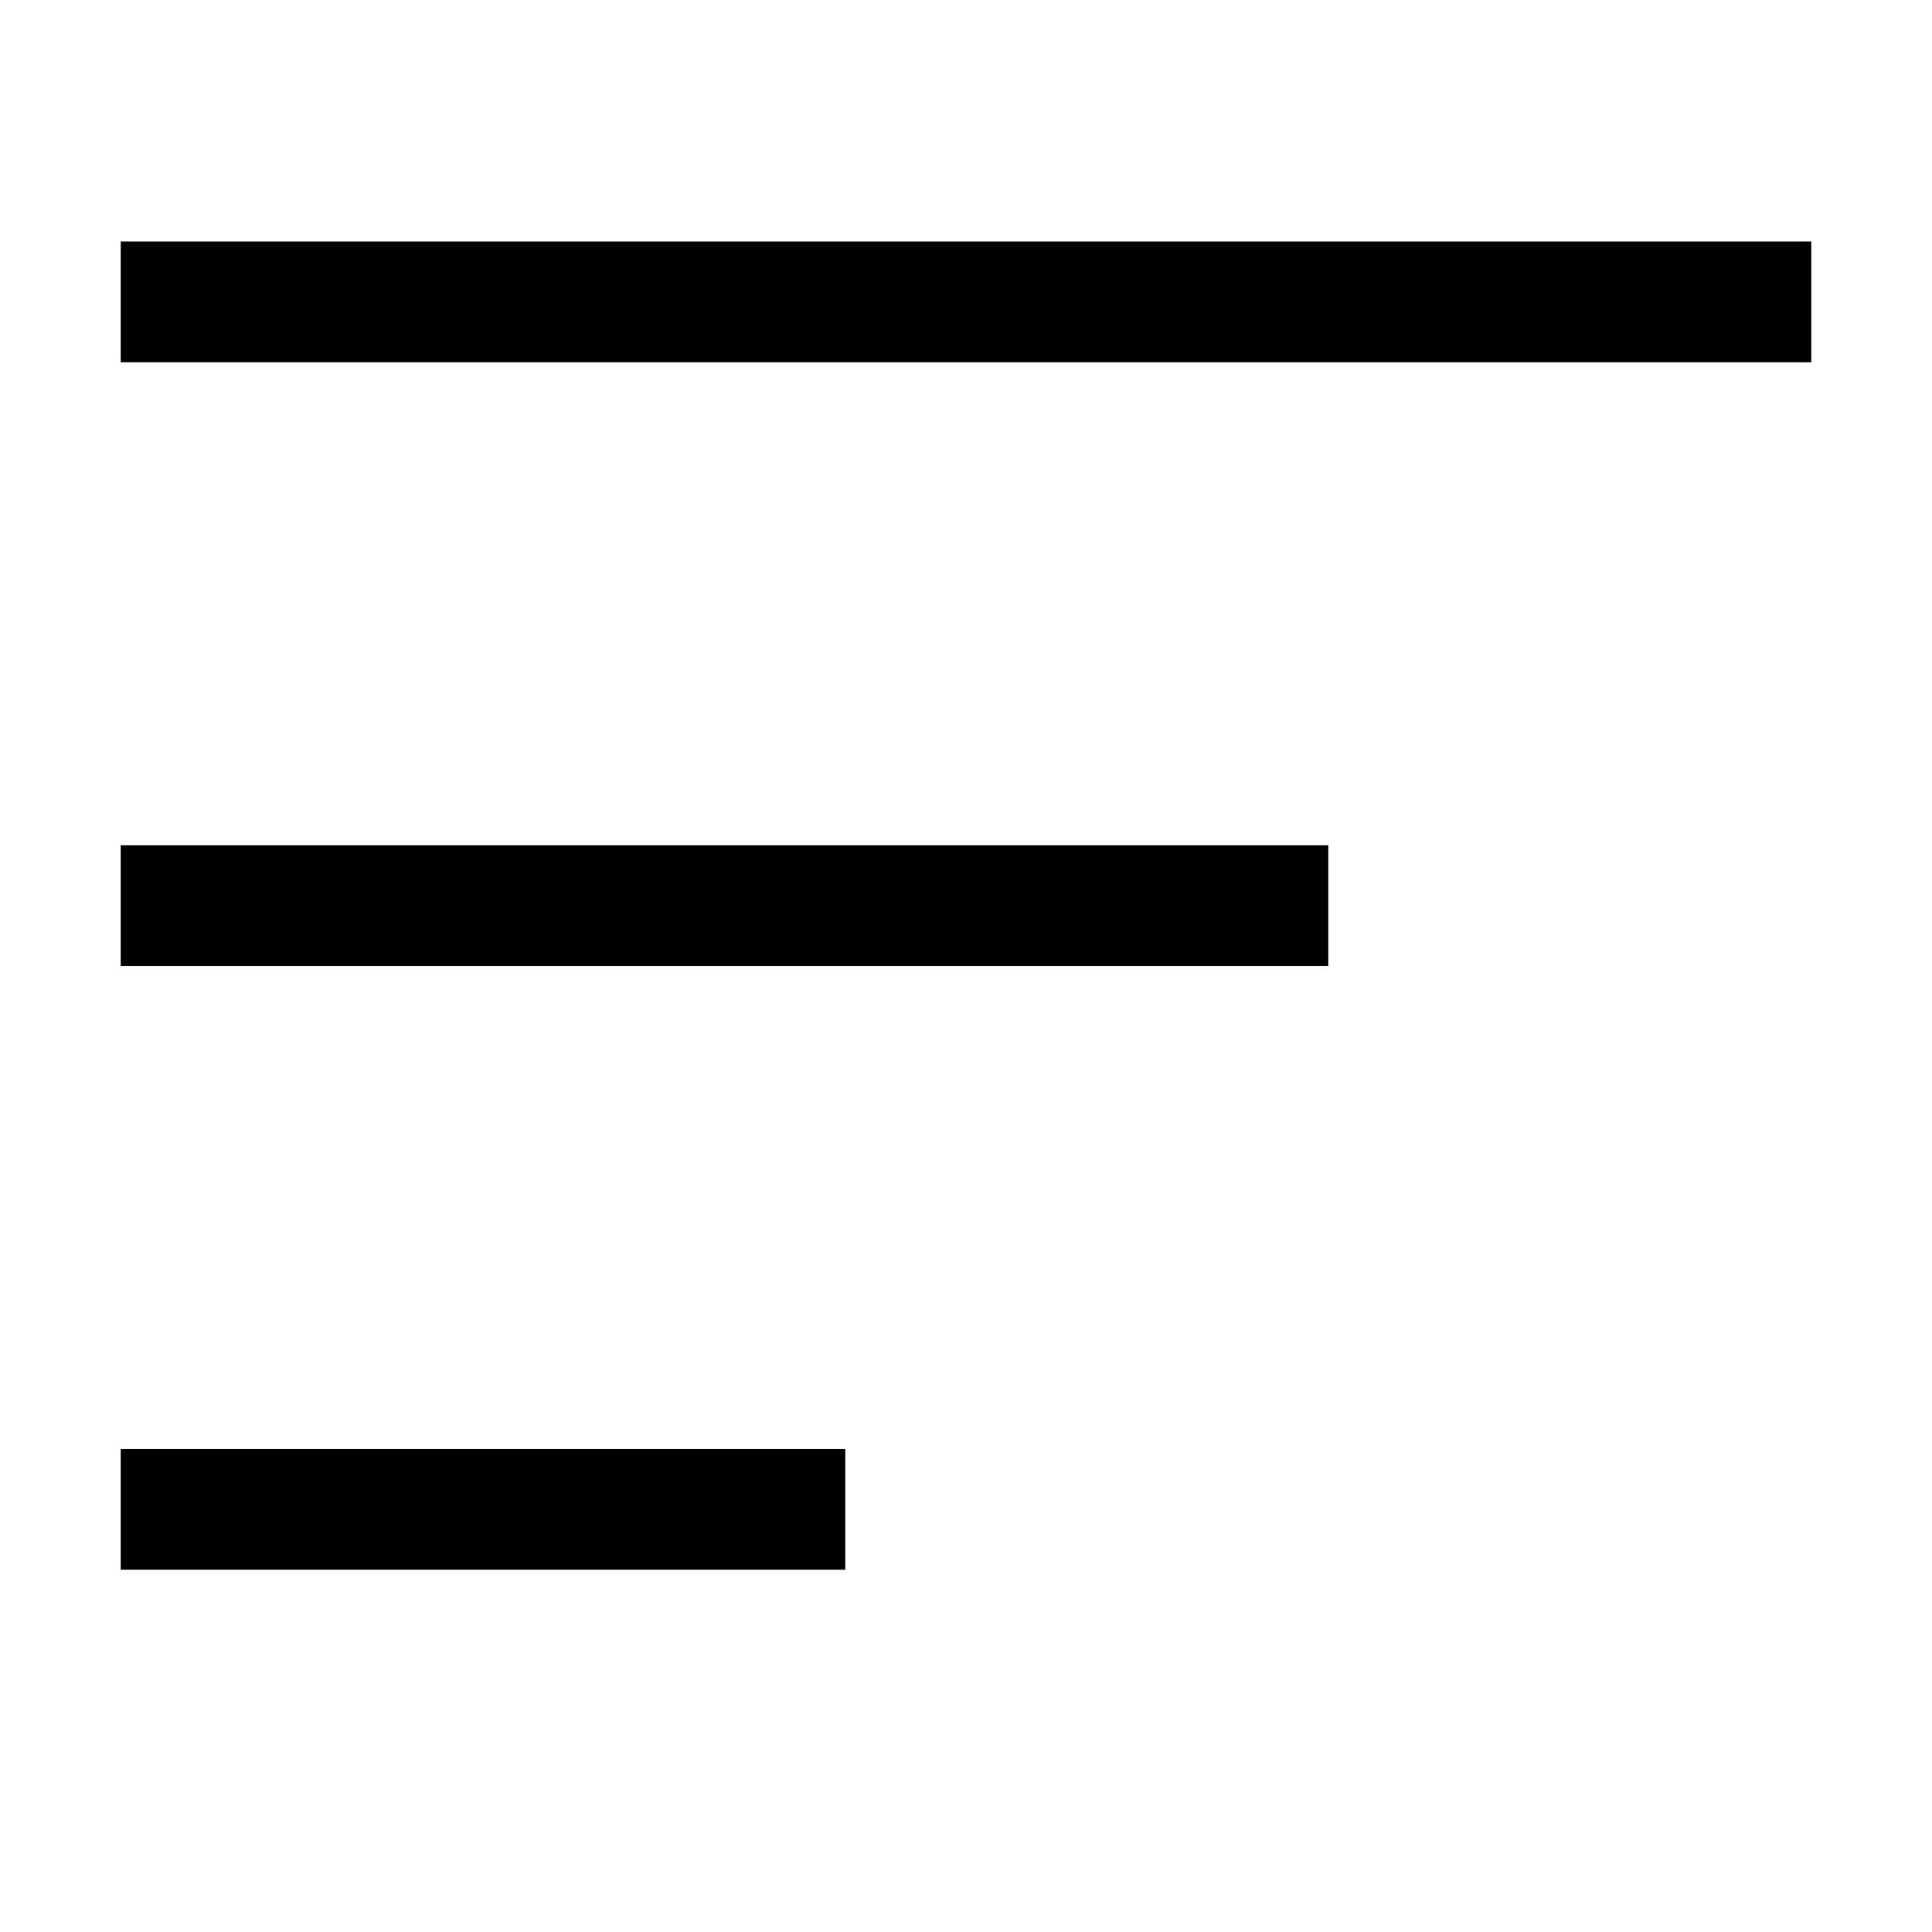 <svg xmlns="http://www.w3.org/2000/svg" width="24" height="24" viewBox="0 0 448 512">
    <path class="pr-icon-duotone-primary" d="M0 64l448 0 0 32L0 96 0 64zM0 224l320 0 0 32L0 256l0-32zM192 384l0 32L0 416l0-32 192 0z"/>
</svg>